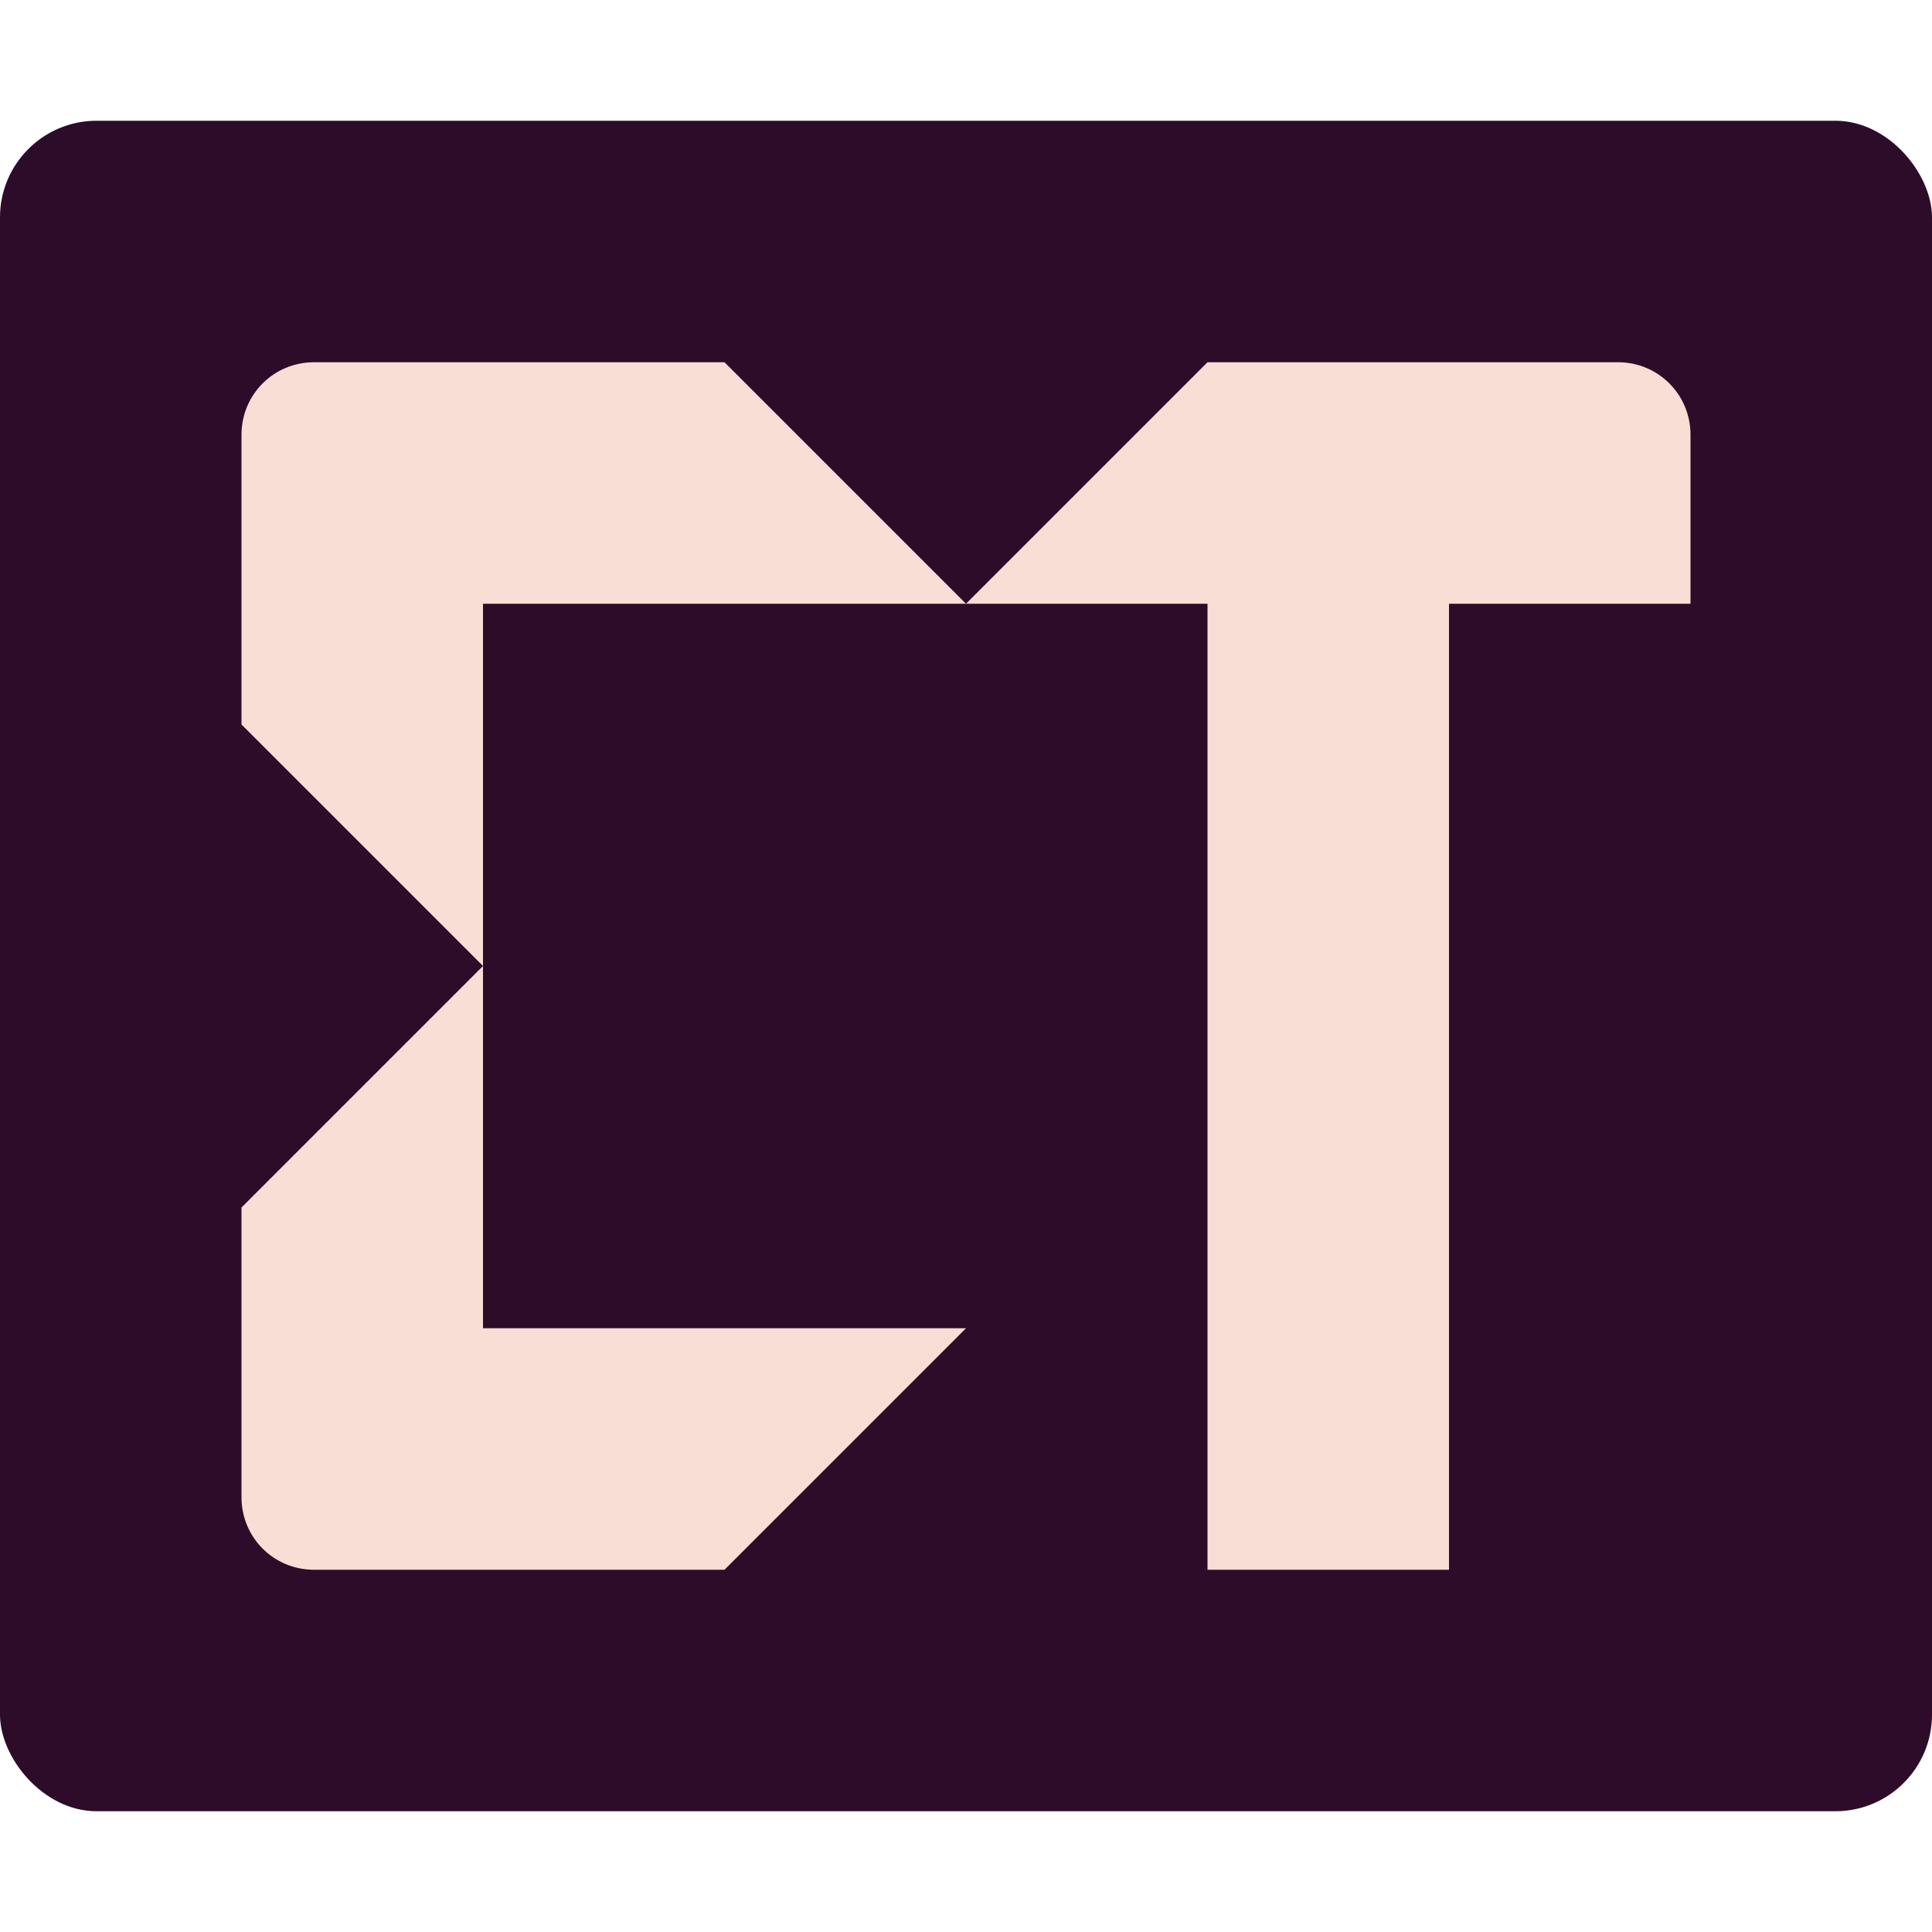 <svg xmlns="http://www.w3.org/2000/svg" width="16" height="16" version="1.1">
 <rect style="fill:#2d0c2a" width="16" height="14" x="0" y="1" rx=".8" ry=".8"/>
 <path style="fill:#f9ded5" d="M 2.6 3 C 2.267 3 2 3.267 2 3.6 L 2 6 L 4 8 L 4 5 L 8 5 L 6 3 L 2.6 3 z M 8 5 L 10 5 L 10 13 L 12 13 L 12 5 L 14 5 L 14 3.6 C 14 3.267 13.733 3 13.4 3 L 10 3 L 8 5 z M 4 8 L 2 10 L 2 12.4 C 2 12.733 2.267 13 2.6 13 L 6 13 L 8 11 L 4 11 L 4 8 z"/>
</svg>
